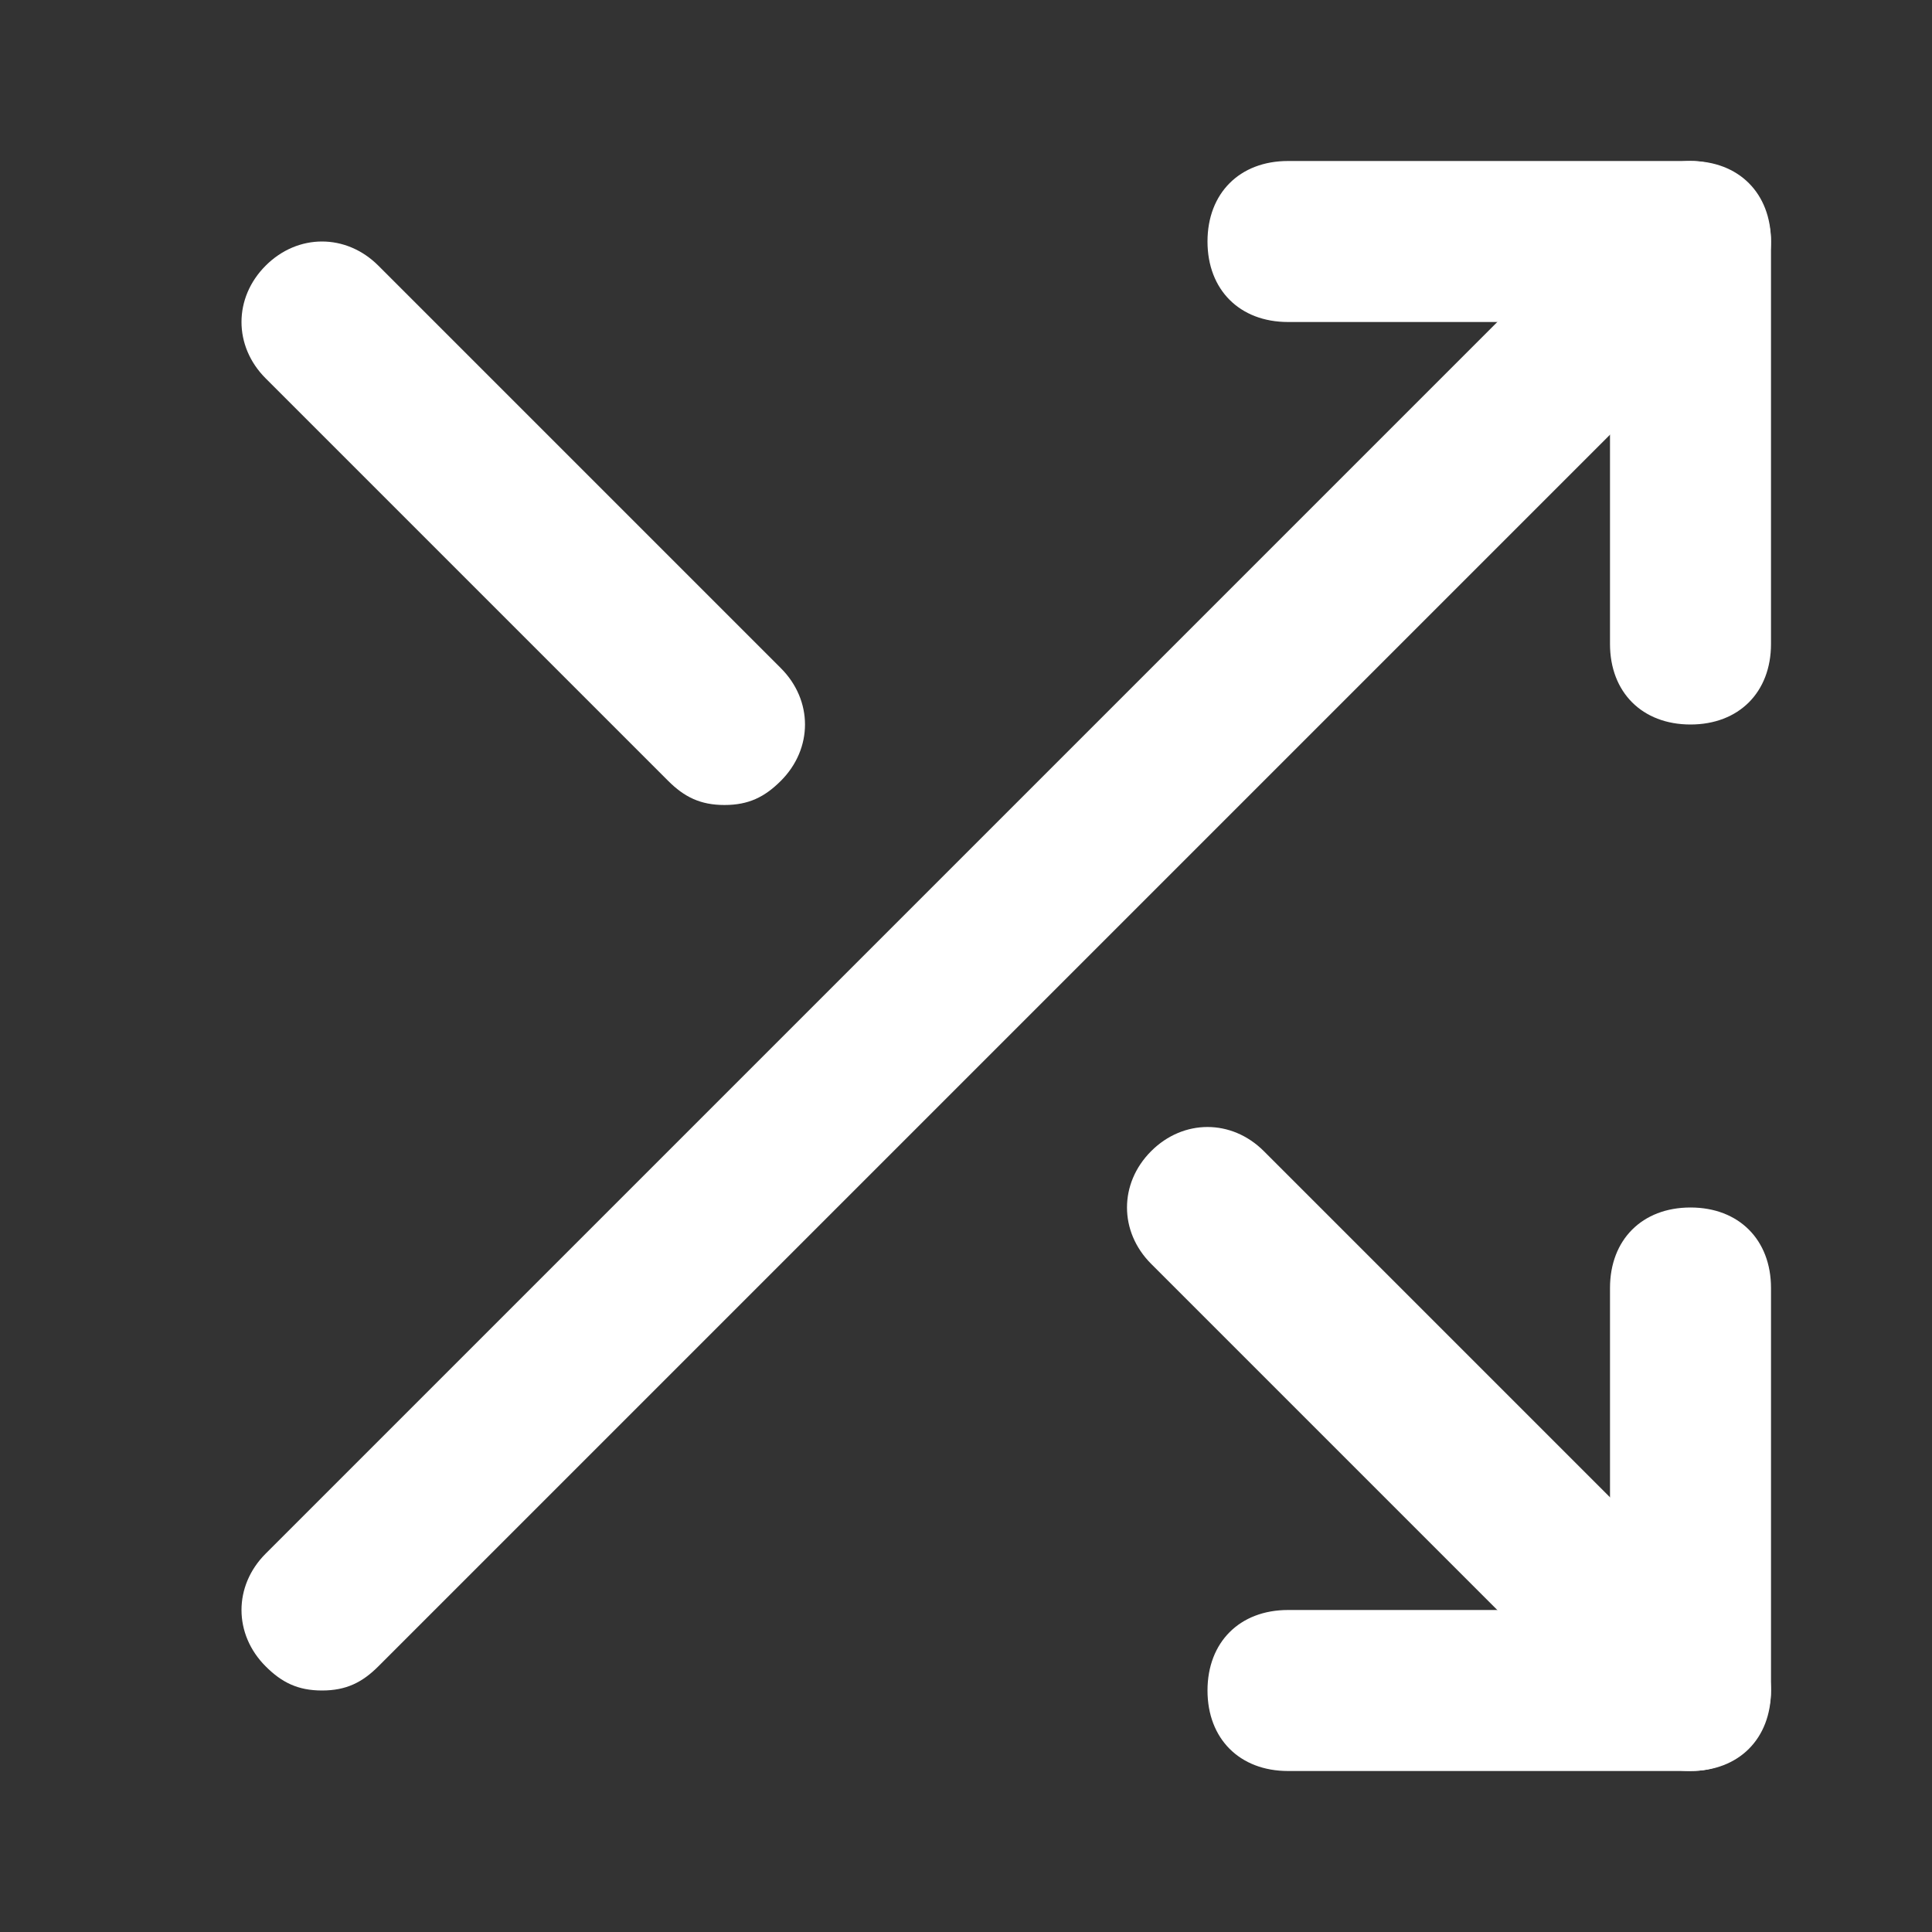 <svg xmlns="http://www.w3.org/2000/svg" viewBox="0 0 24 24" fill="#ffffff"><rect x="0" y="0" width="24" height="24" fill="#333333" stroke="none"/><path d="M21 9c-.6 0-1-.4-1-1V4h-4c-.6 0-1-.4-1-1s.4-1 1-1h5c.6 0 1 .4 1 1v5c0 .6-.4 1-1 1z"/><path d="M4 21c-.3 0-.5-.1-.7-.3-.4-.4-.4-1 0-1.4l17-17c.4-.4 1-.4 1.4 0s.4 1 0 1.4l-17 17c-.2.2-.4.3-.7.3zM21 22h-5c-.6 0-1-.4-1-1s.4-1 1-1h4v-4c0-.6.4-1 1-1s1 .4 1 1v5c0 .6-.4 1-1 1z"/><path d="M21 22c-.3 0-.5-.1-.7-.3l-6-6c-.4-.4-.4-1 0-1.4s1-.4 1.4 0l6 6c.4.4.4 1 0 1.4-.2.2-.4.3-.7.3zM9 10c-.3 0-.5-.1-.7-.3l-5-5c-.4-.4-.4-1 0-1.4s1-.4 1.4 0l5 5c.4.4.4 1 0 1.4-.2.2-.4.3-.7.3z"/></svg>